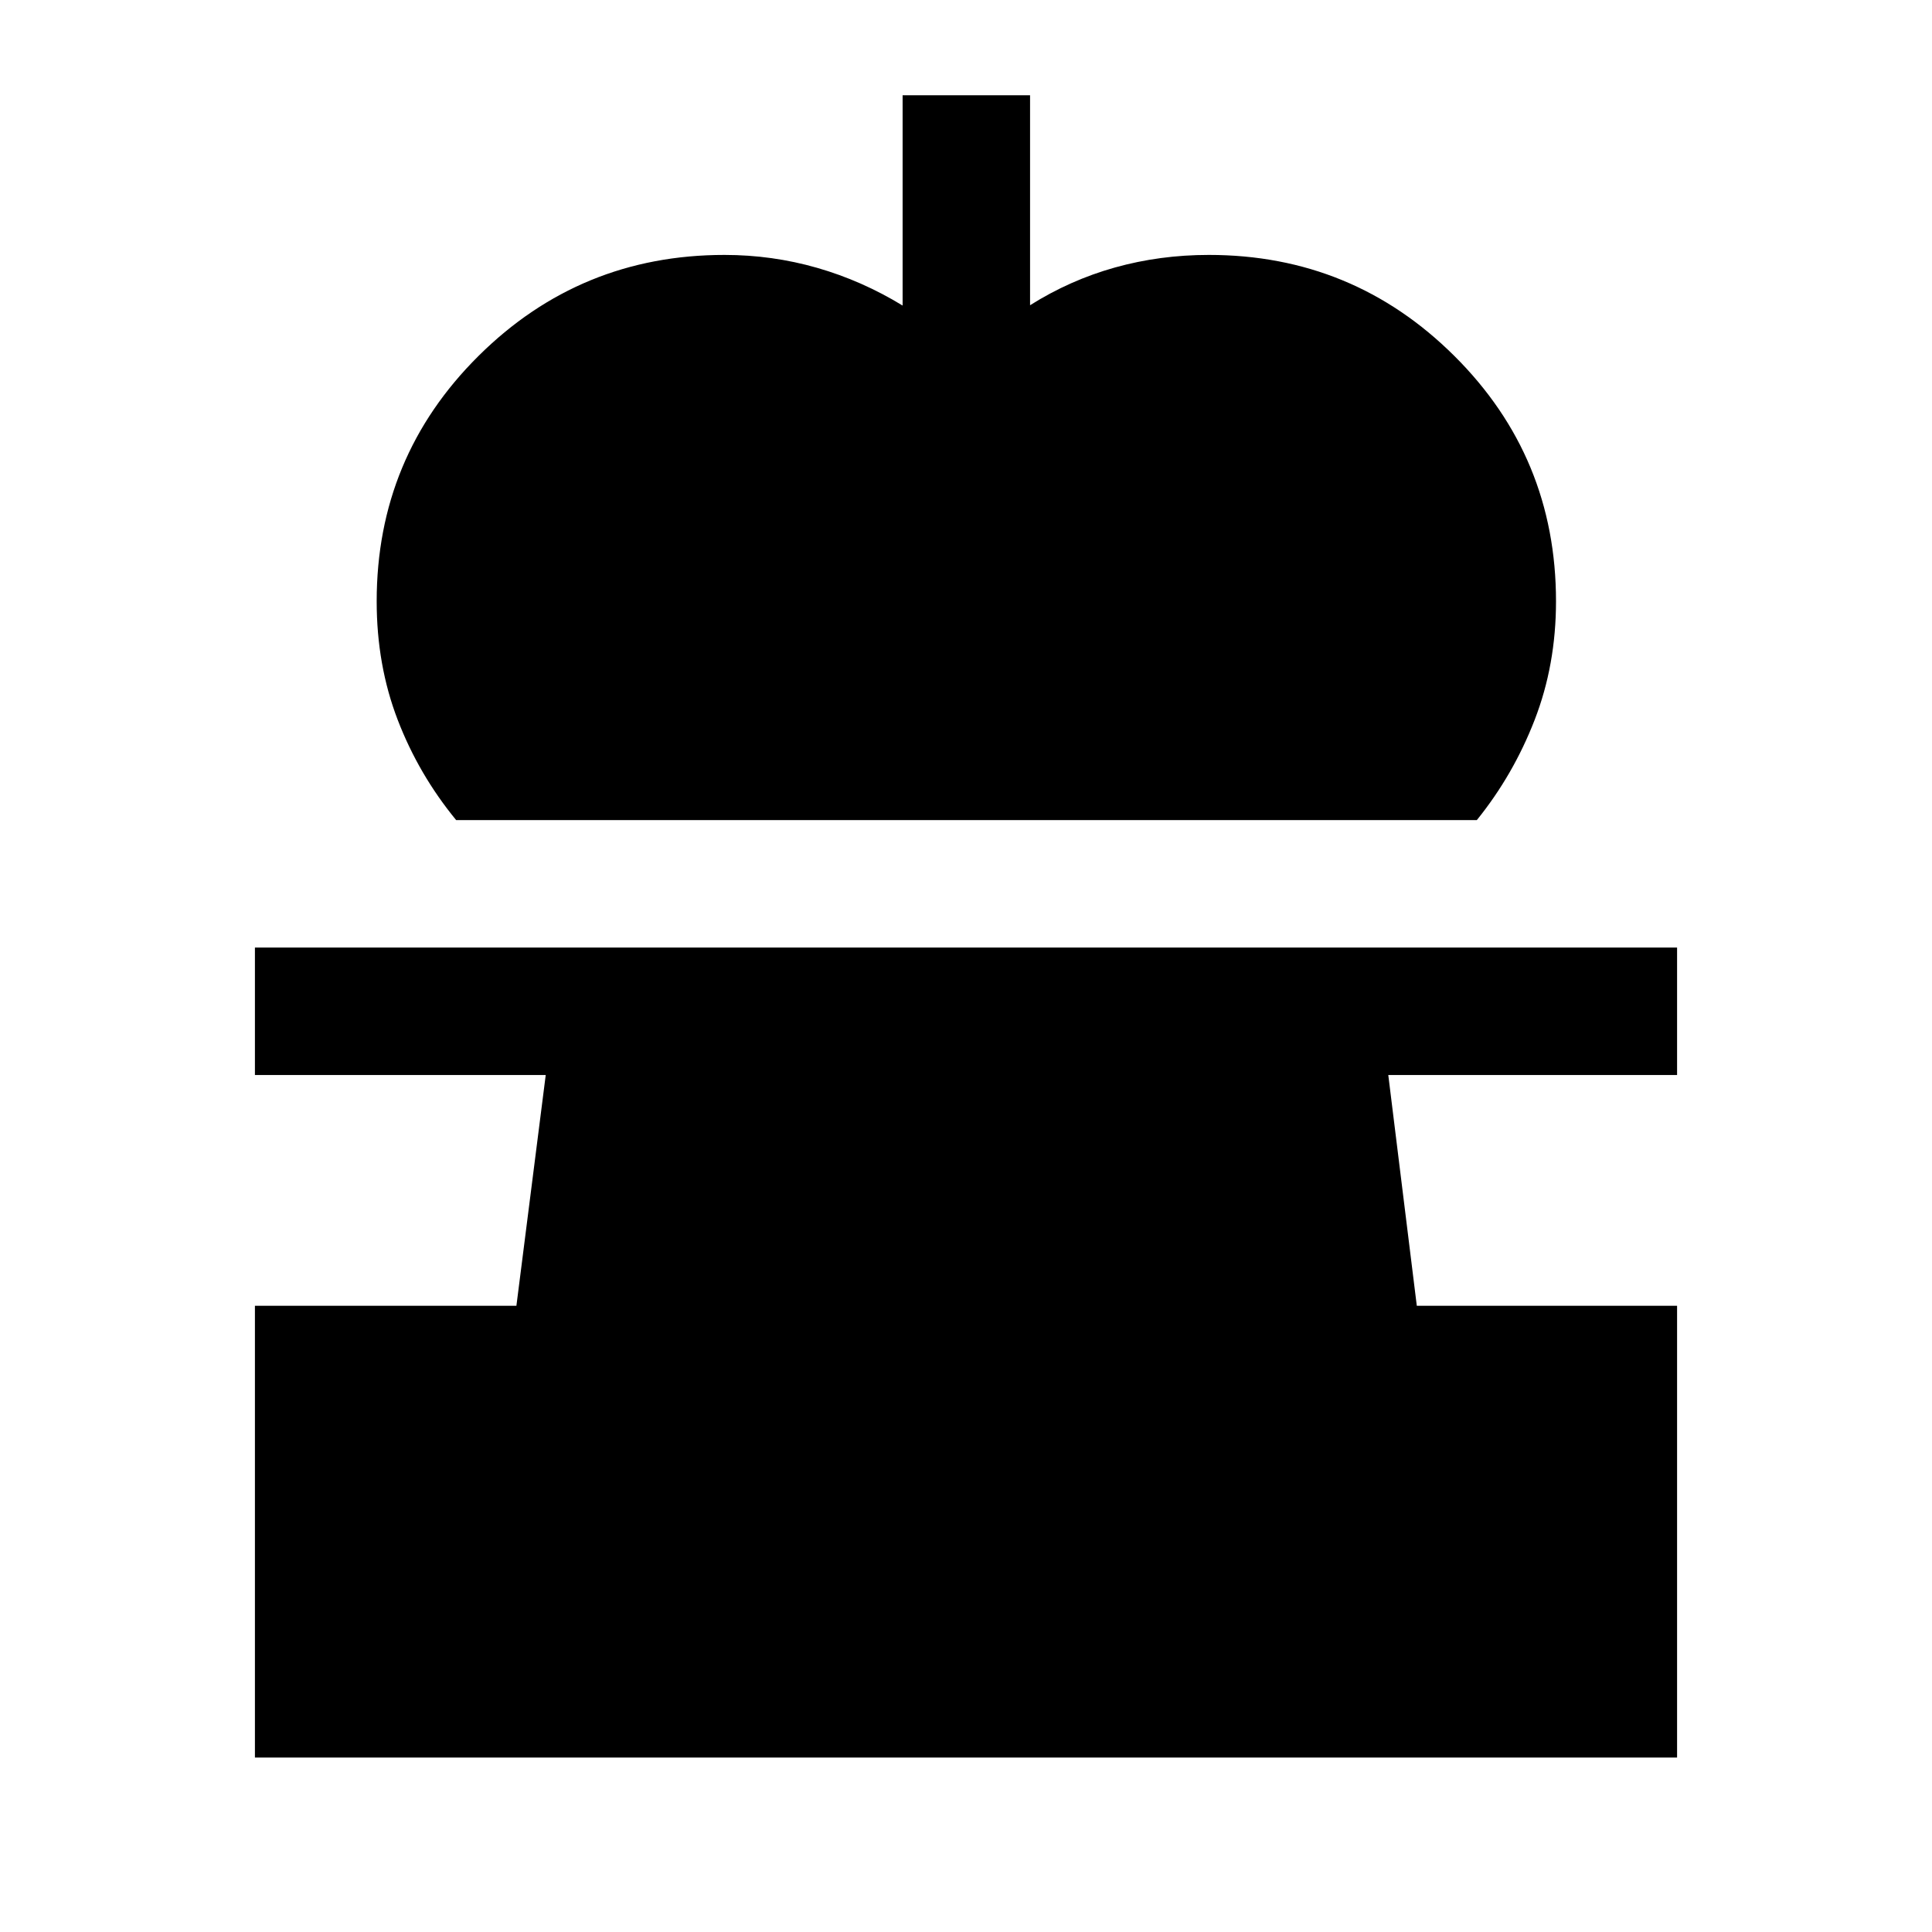 <svg xmlns="http://www.w3.org/2000/svg" height="40" viewBox="0 -960 960 960" width="40"><path d="M226.66-552.5q-18.63-22.69-29.06-49.85-10.43-27.15-10.43-58.85 0-71.68 50.56-121.9 50.56-50.23 122.27-50.23 23.67 0 46 6.41 22.33 6.42 42.5 18.75v-104.5h63.33v104.34q19.84-12.5 42.17-18.75 22.33-6.25 46.67-6.25 71.54 0 122.02 50.23 50.48 50.22 50.48 121.9 0 31.52-10.59 58.86Q752-575 733.83-552.5H226.66ZM126.67-86.67v-224.5H256.6l14.57-114.66h-144.5v-63.34h706.66v63.34h-143.5L704-311.17h129.33v224.5H126.67Z"/></svg>
